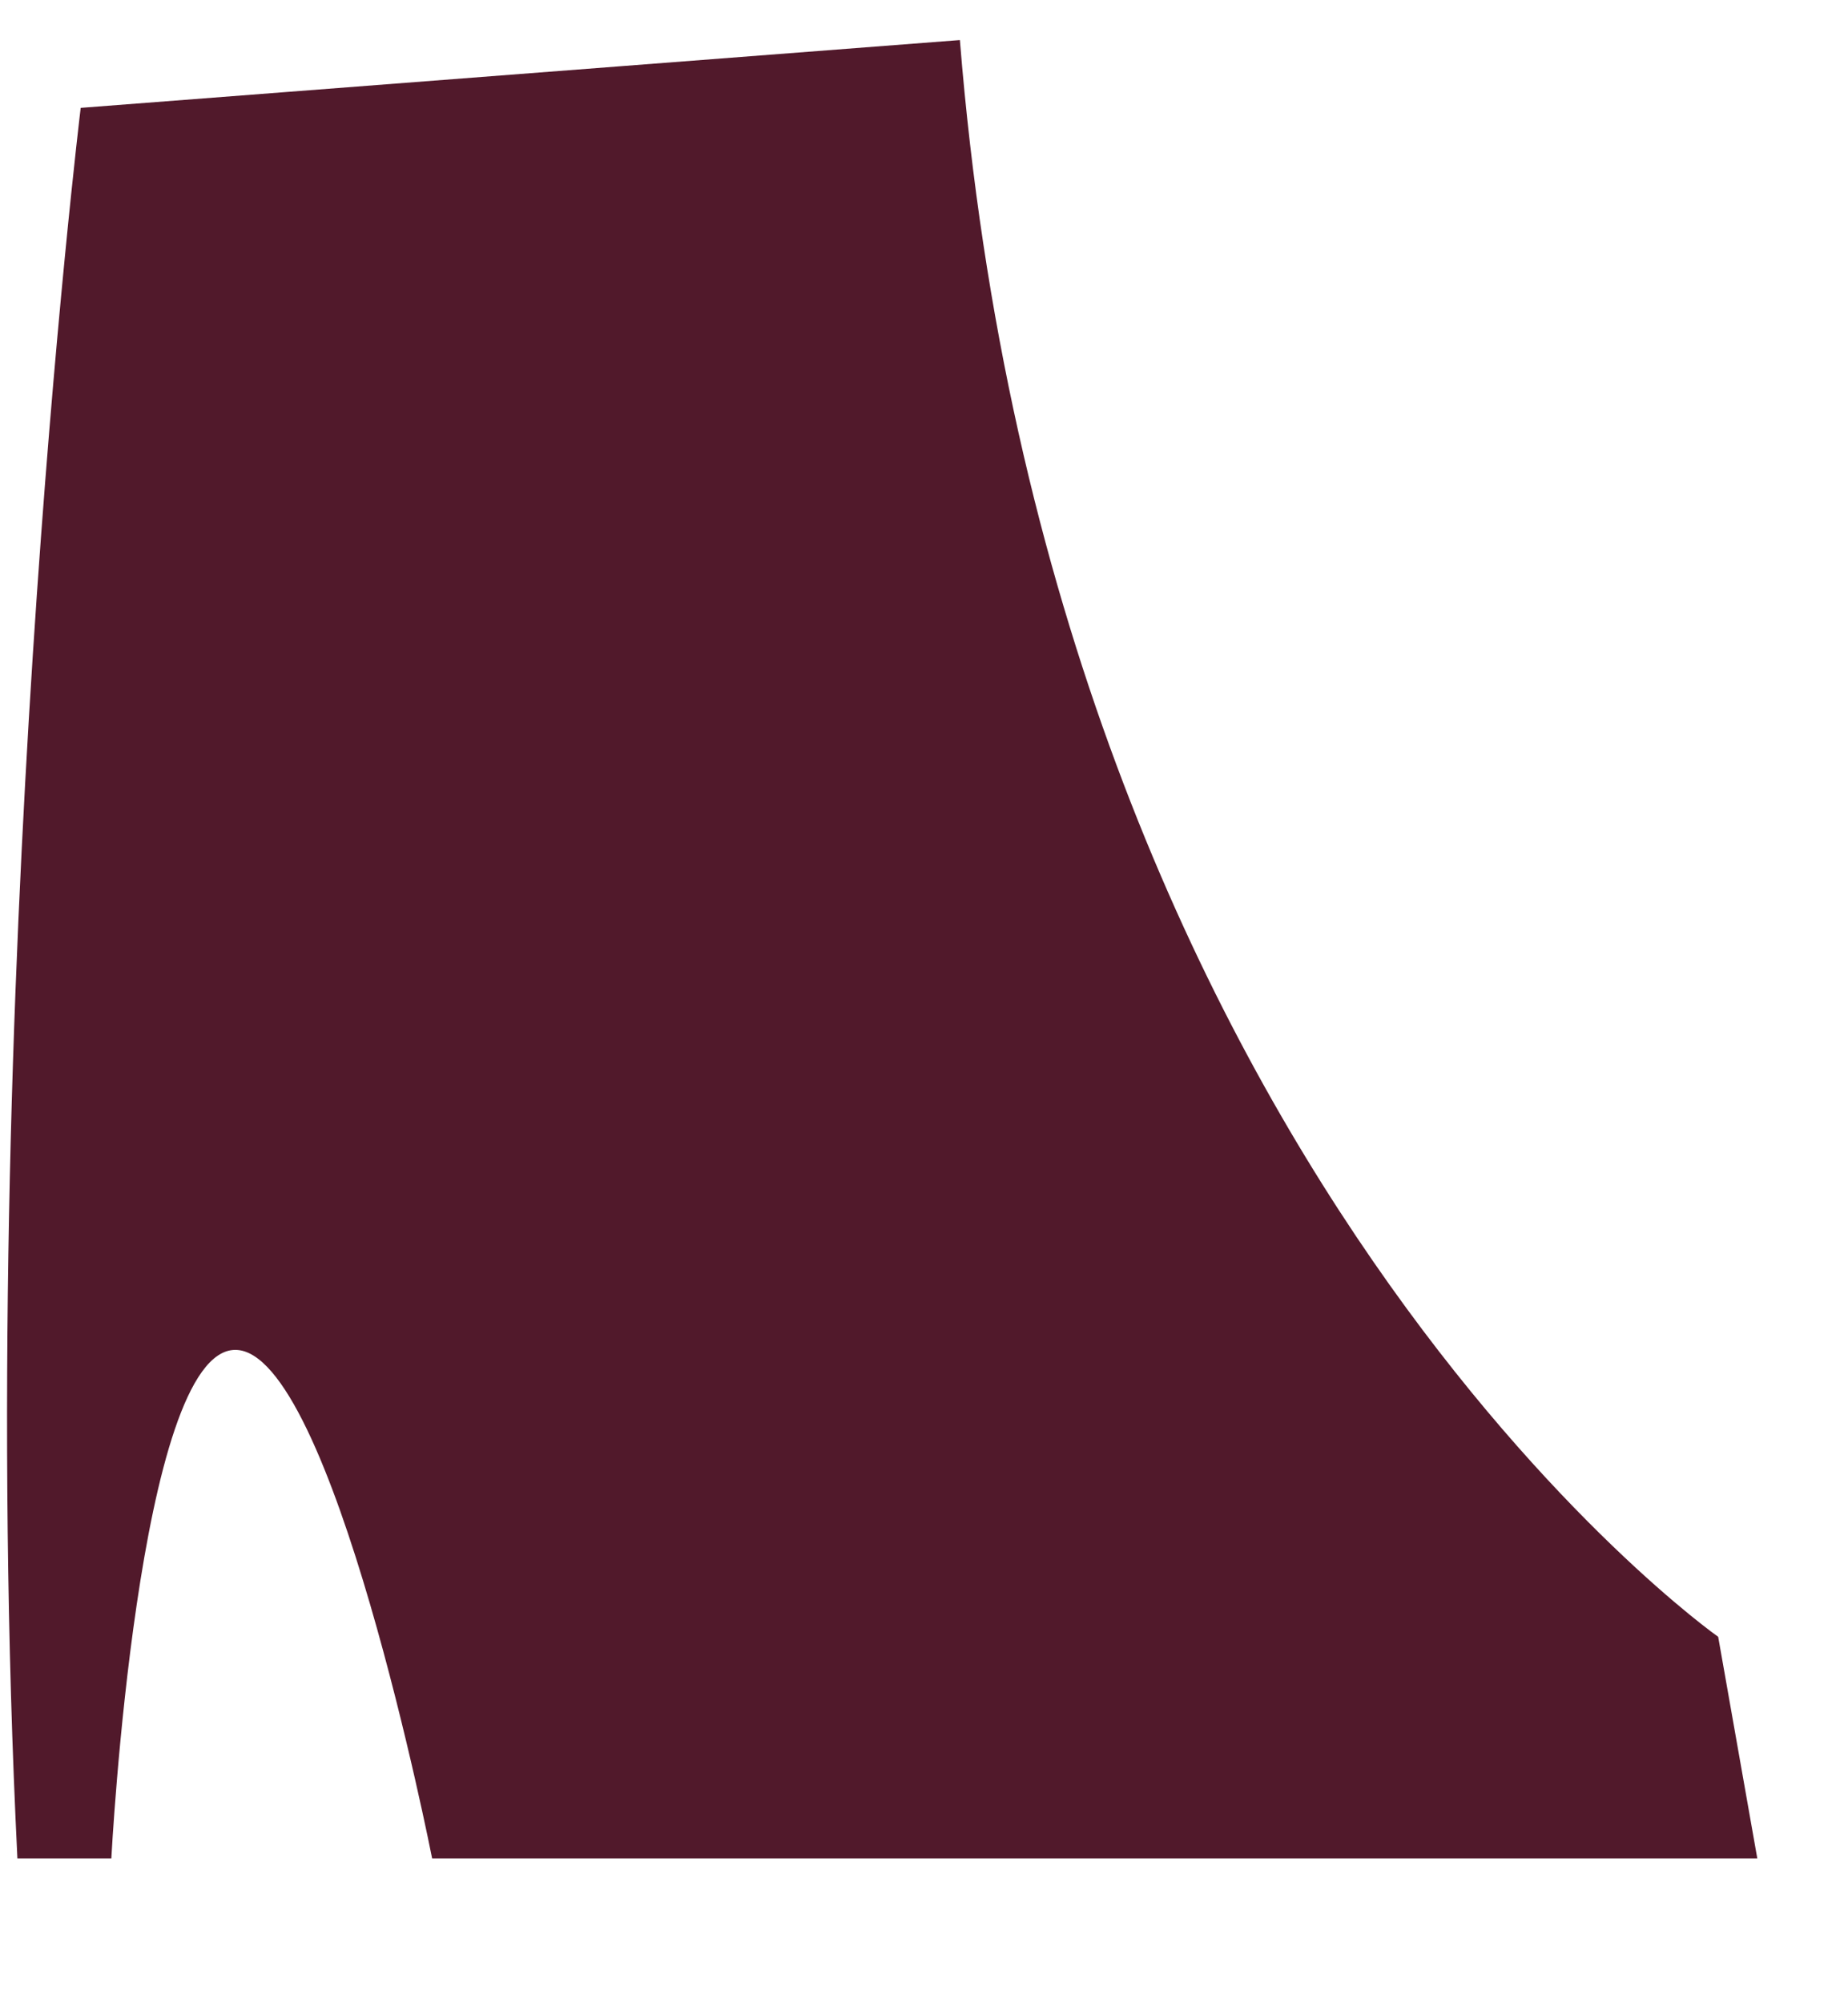 <svg width="12" height="13" viewBox="0 0 12 13" fill="none" xmlns="http://www.w3.org/2000/svg">
<path d="M1.528 8.76C0.895 8.76 0.723 12.06 0.723 12.06H0.113C-0.168 6.379 0.524 0.7 0.524 0.7L6.233 0.26C6.82 7.574 11.157 10.622 11.157 10.622L11.411 12.06H2.806C2.806 12.06 2.157 8.76 1.528 8.76Z" fill="#51192B"/>
</svg>
